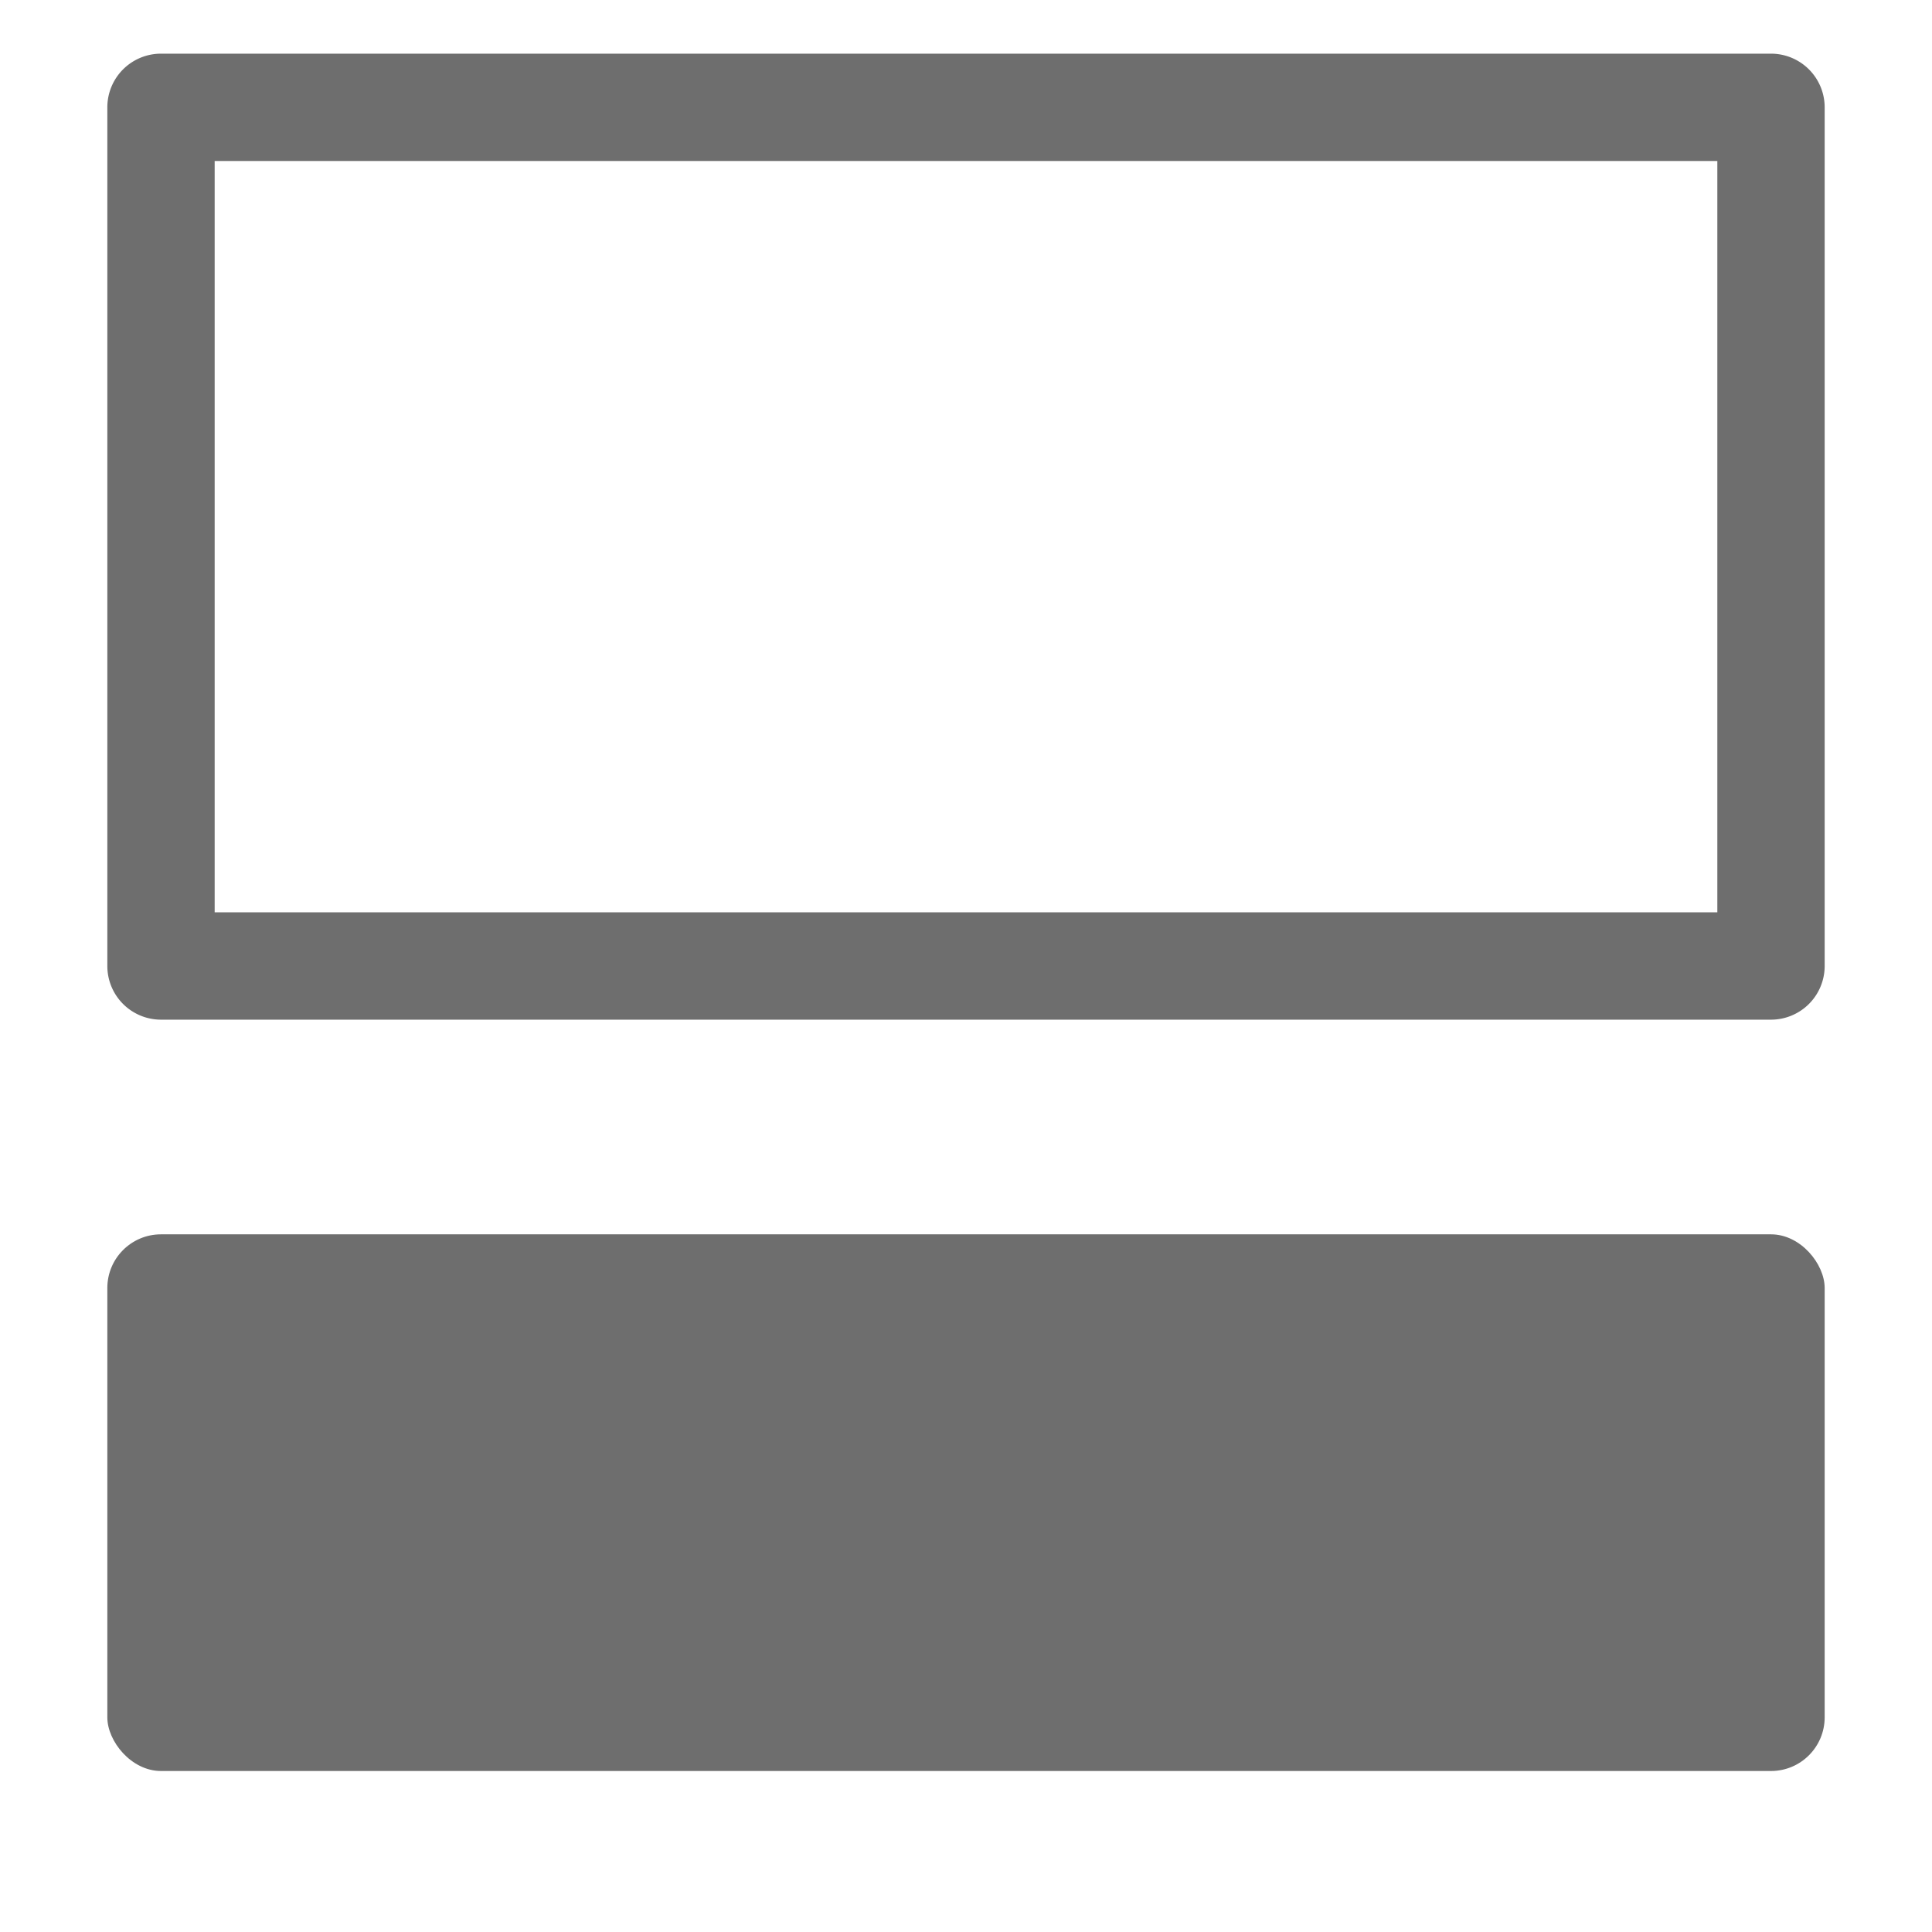<svg xmlns="http://www.w3.org/2000/svg" height="18" viewBox="0 0 18 18" width="18">
  <defs>
    <style>
      .a {
        fill: #6E6E6E;
      }
    </style>
  </defs>
  <title>S MarginBottom 18 N</title>
  <rect id="Canvas" fill="#ff13dc" opacity="0" width="18" height="18" /><path class="a" d="M16,1.5v7H2v-7Zm.5-1H1.5A.5.5,0,0,0,1,1V9a.5.5,0,0,0,.5.5h15A.5.5,0,0,0,17,9V1A.5.5,0,0,0,16.5.5Z" />
  <rect class="a" height="5" rx="0.5" width="16" x="1" y="11.5" />
</svg>